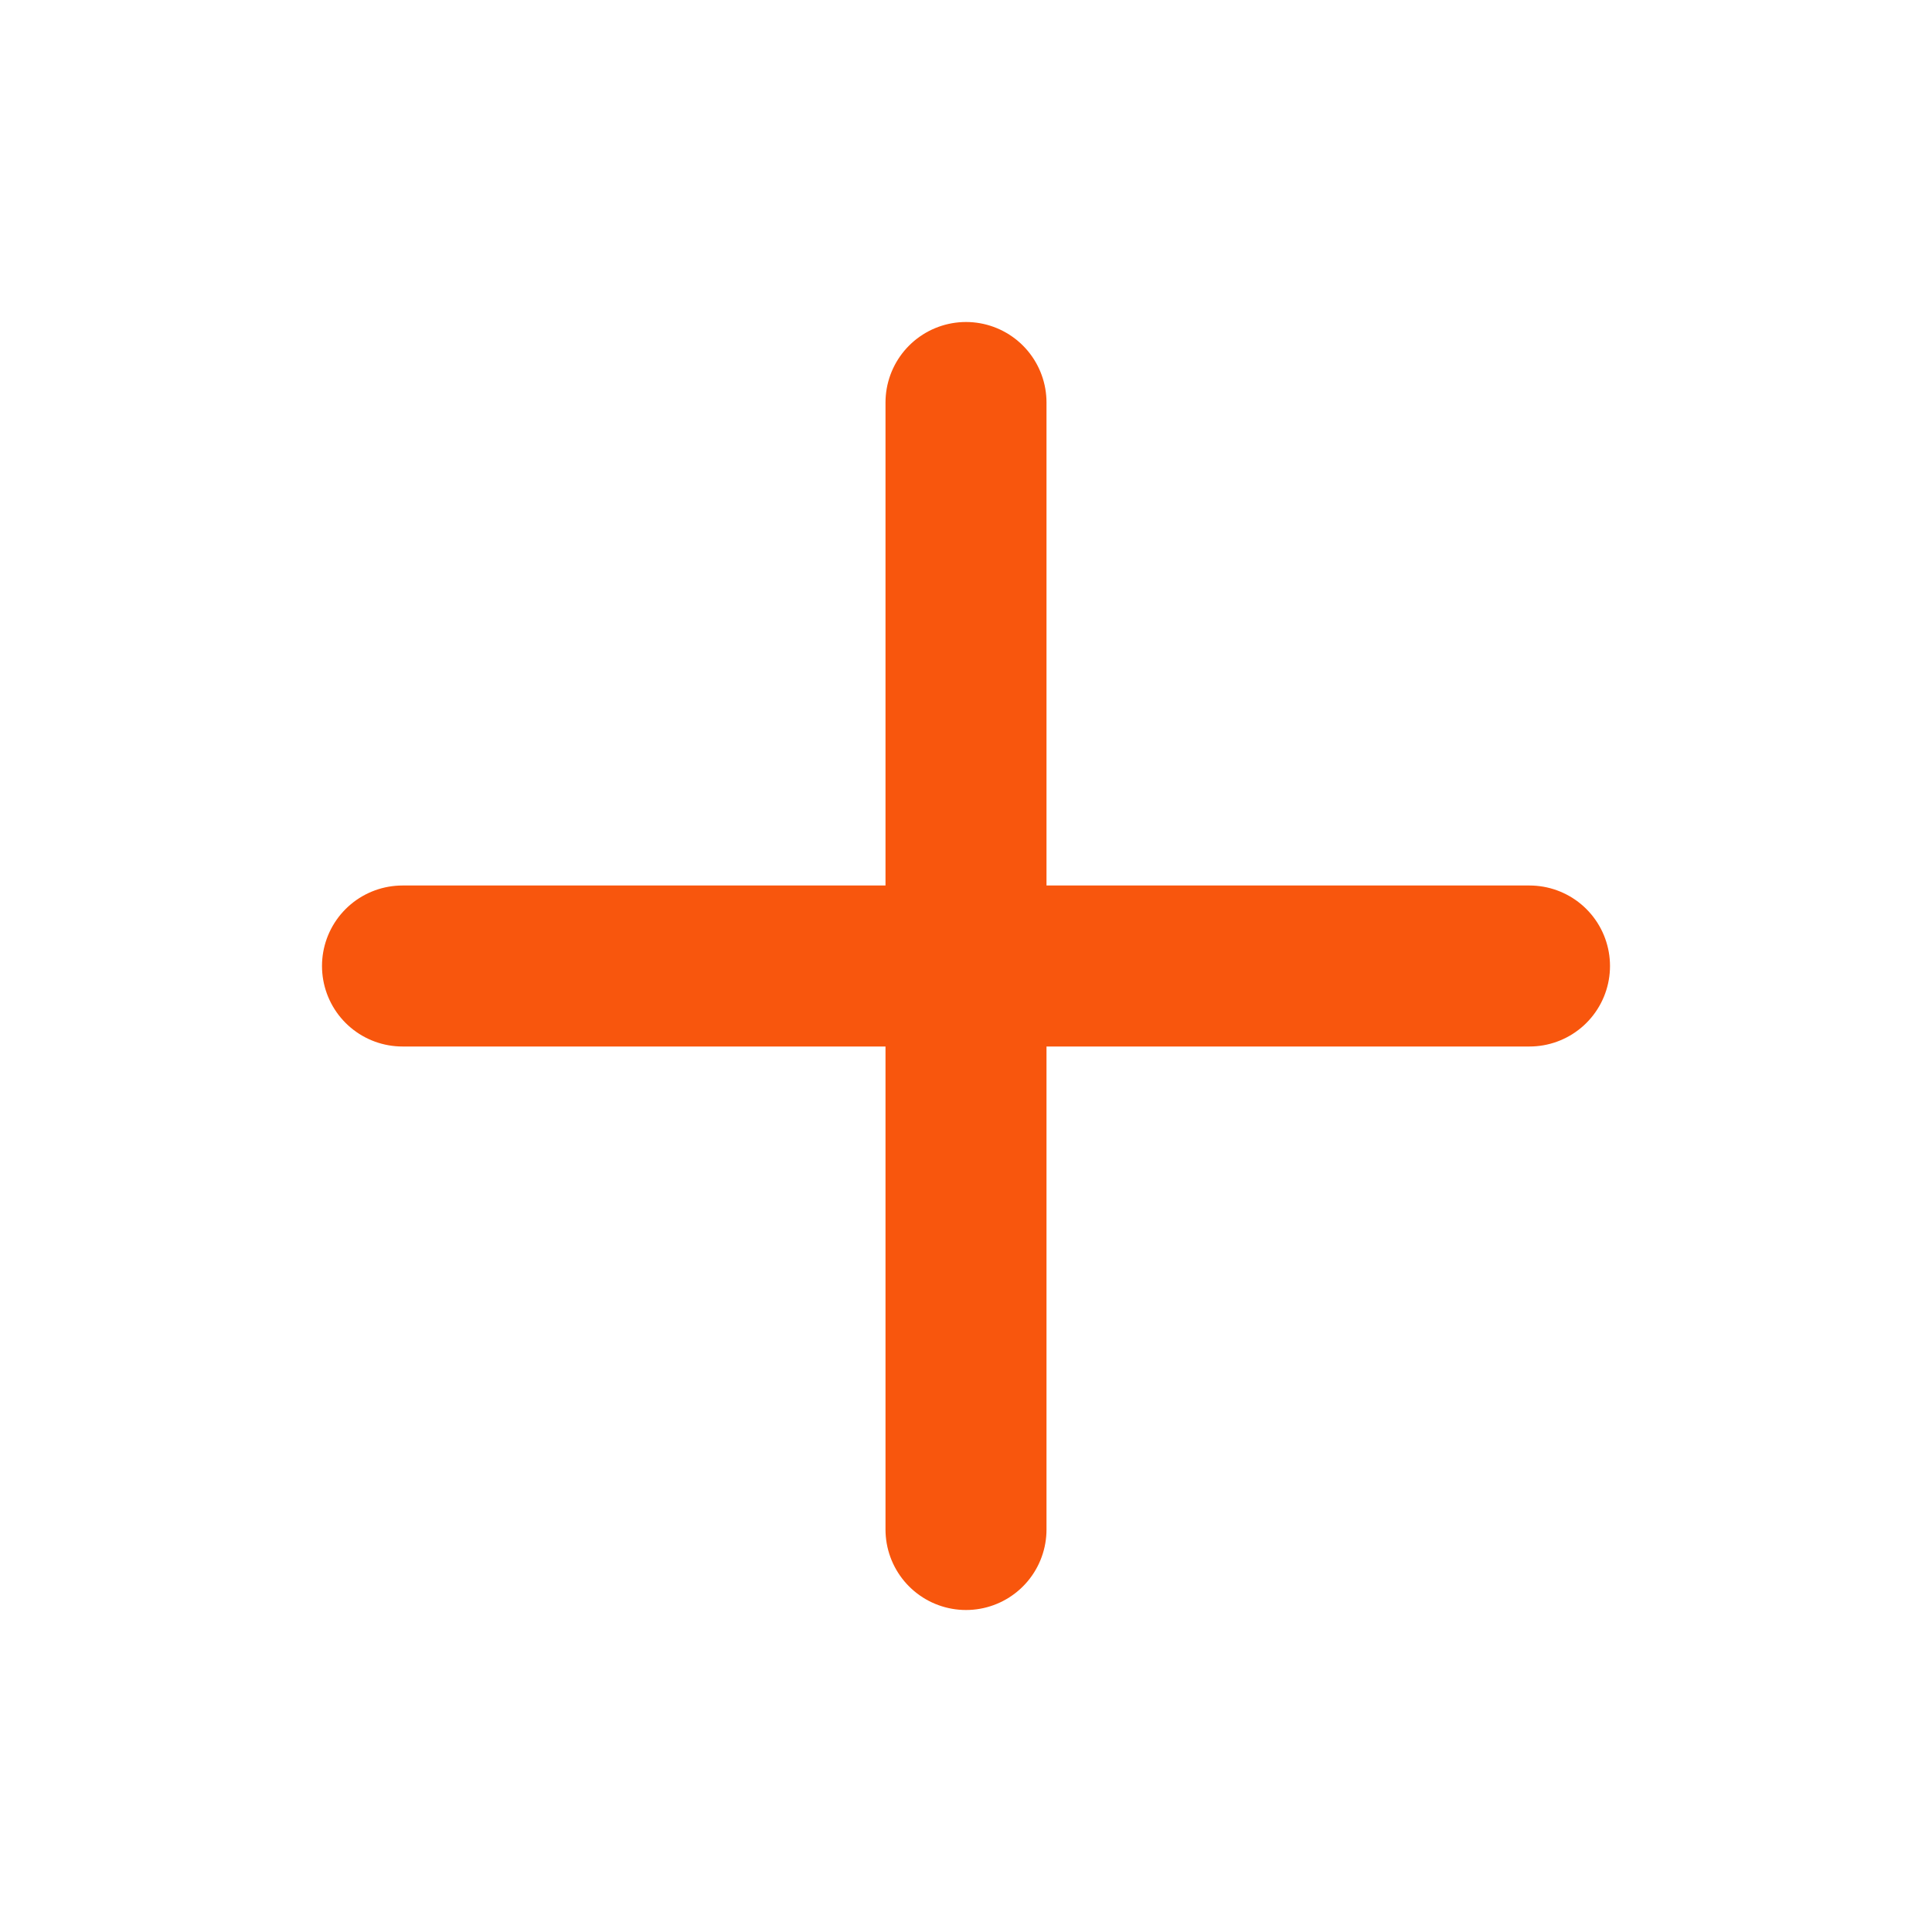 <svg width="24" height="24" viewBox="0 0 24 24" fill="none" xmlns="http://www.w3.org/2000/svg">
<path d="M12 5V19" stroke="#F8560D" stroke-width="2" stroke-linecap="round" stroke-linejoin="round"/>
<path d="M5 12H19" stroke="#F8560D" stroke-width="2" stroke-linecap="round" stroke-linejoin="round"/>
</svg>
